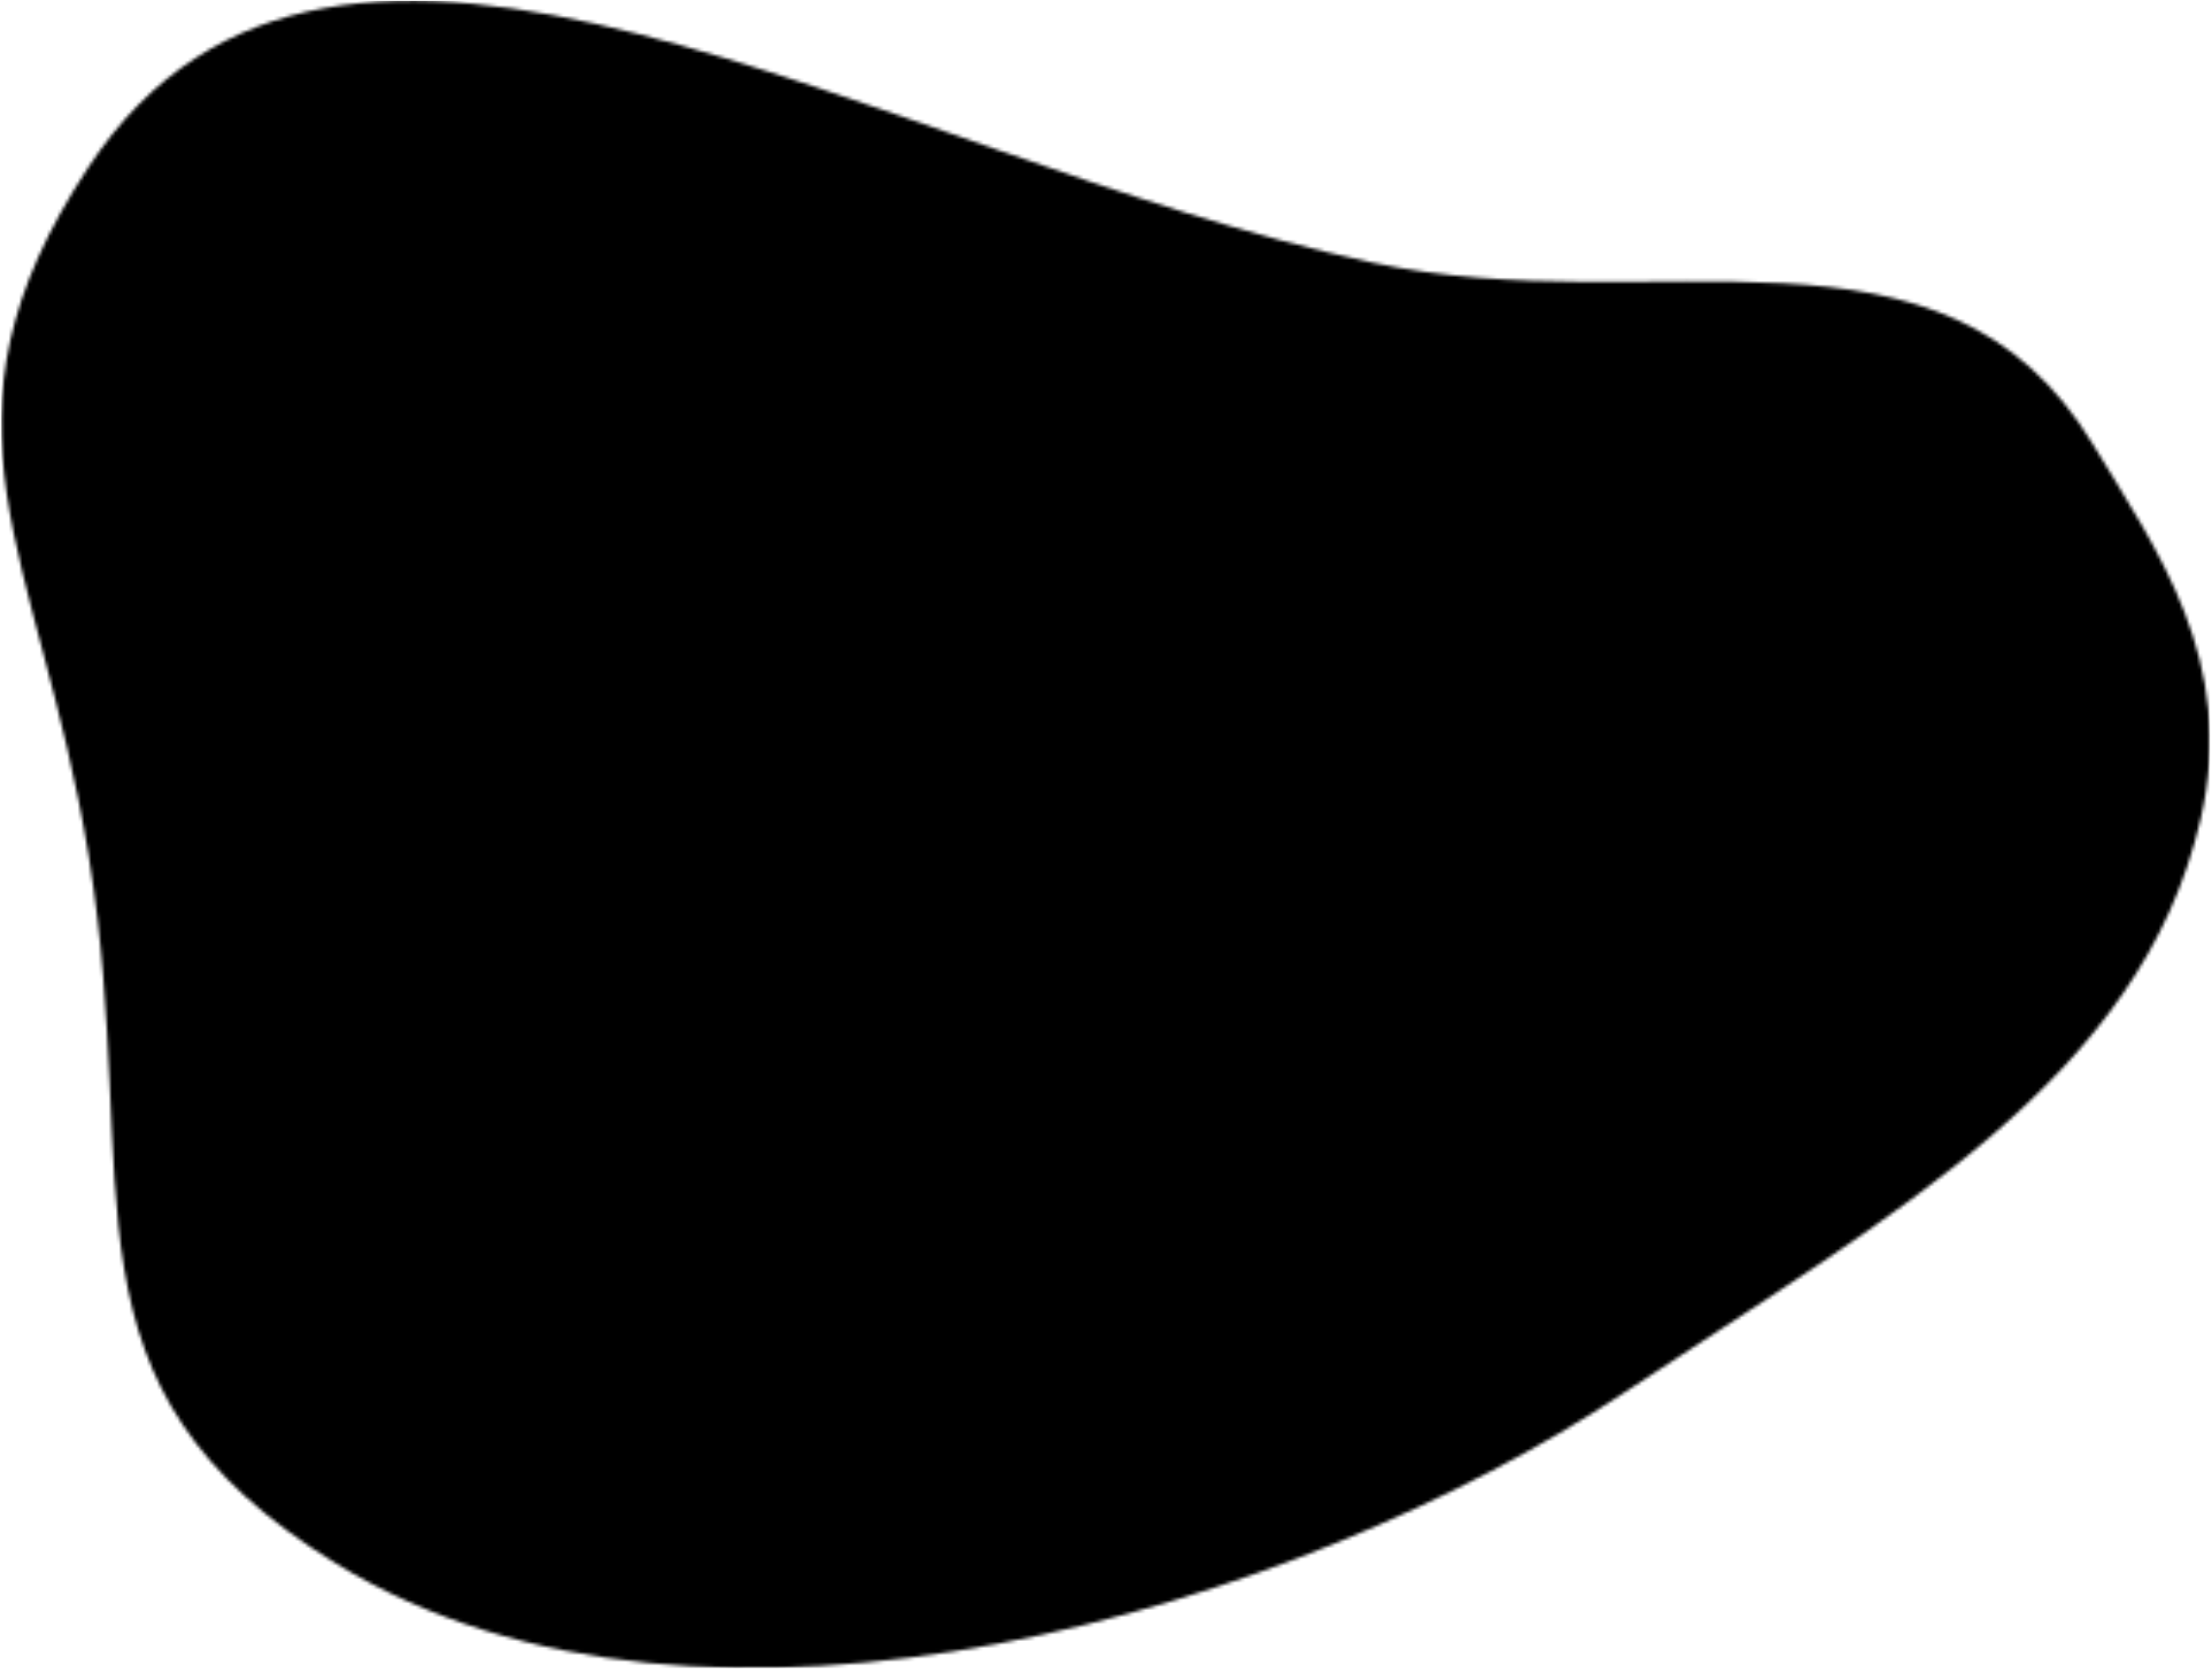 <svg xmlns="http://www.w3.org/2000/svg" fill="none" viewBox="0 0 642 485"><mask id="a" width="642" height="485" x="0" y="0" mask-type="alpha" maskUnits="userSpaceOnUse"><path fill="#C4C4C4" d="M25.71 248.336c15.94 97.648-12.37 153.799 71.938 205.643 107.117 65.87 280.152 12.525 373.191-49.312 79.988-53.163 150.392-91.557 167.854-166.816 10.639-45.853-12.655-78.134-31.249-108.874-43.571-72.035-126.759-35.05-209.098-52.729C254.464 45.356 97.647-60.759 25.71 48.446c-49.025 74.423-14.355 111.946 0 199.89z"/></mask><g mask="url(#a)"><path fill="#000" d="M.368.227h641v484h-641z"/></g></svg>
